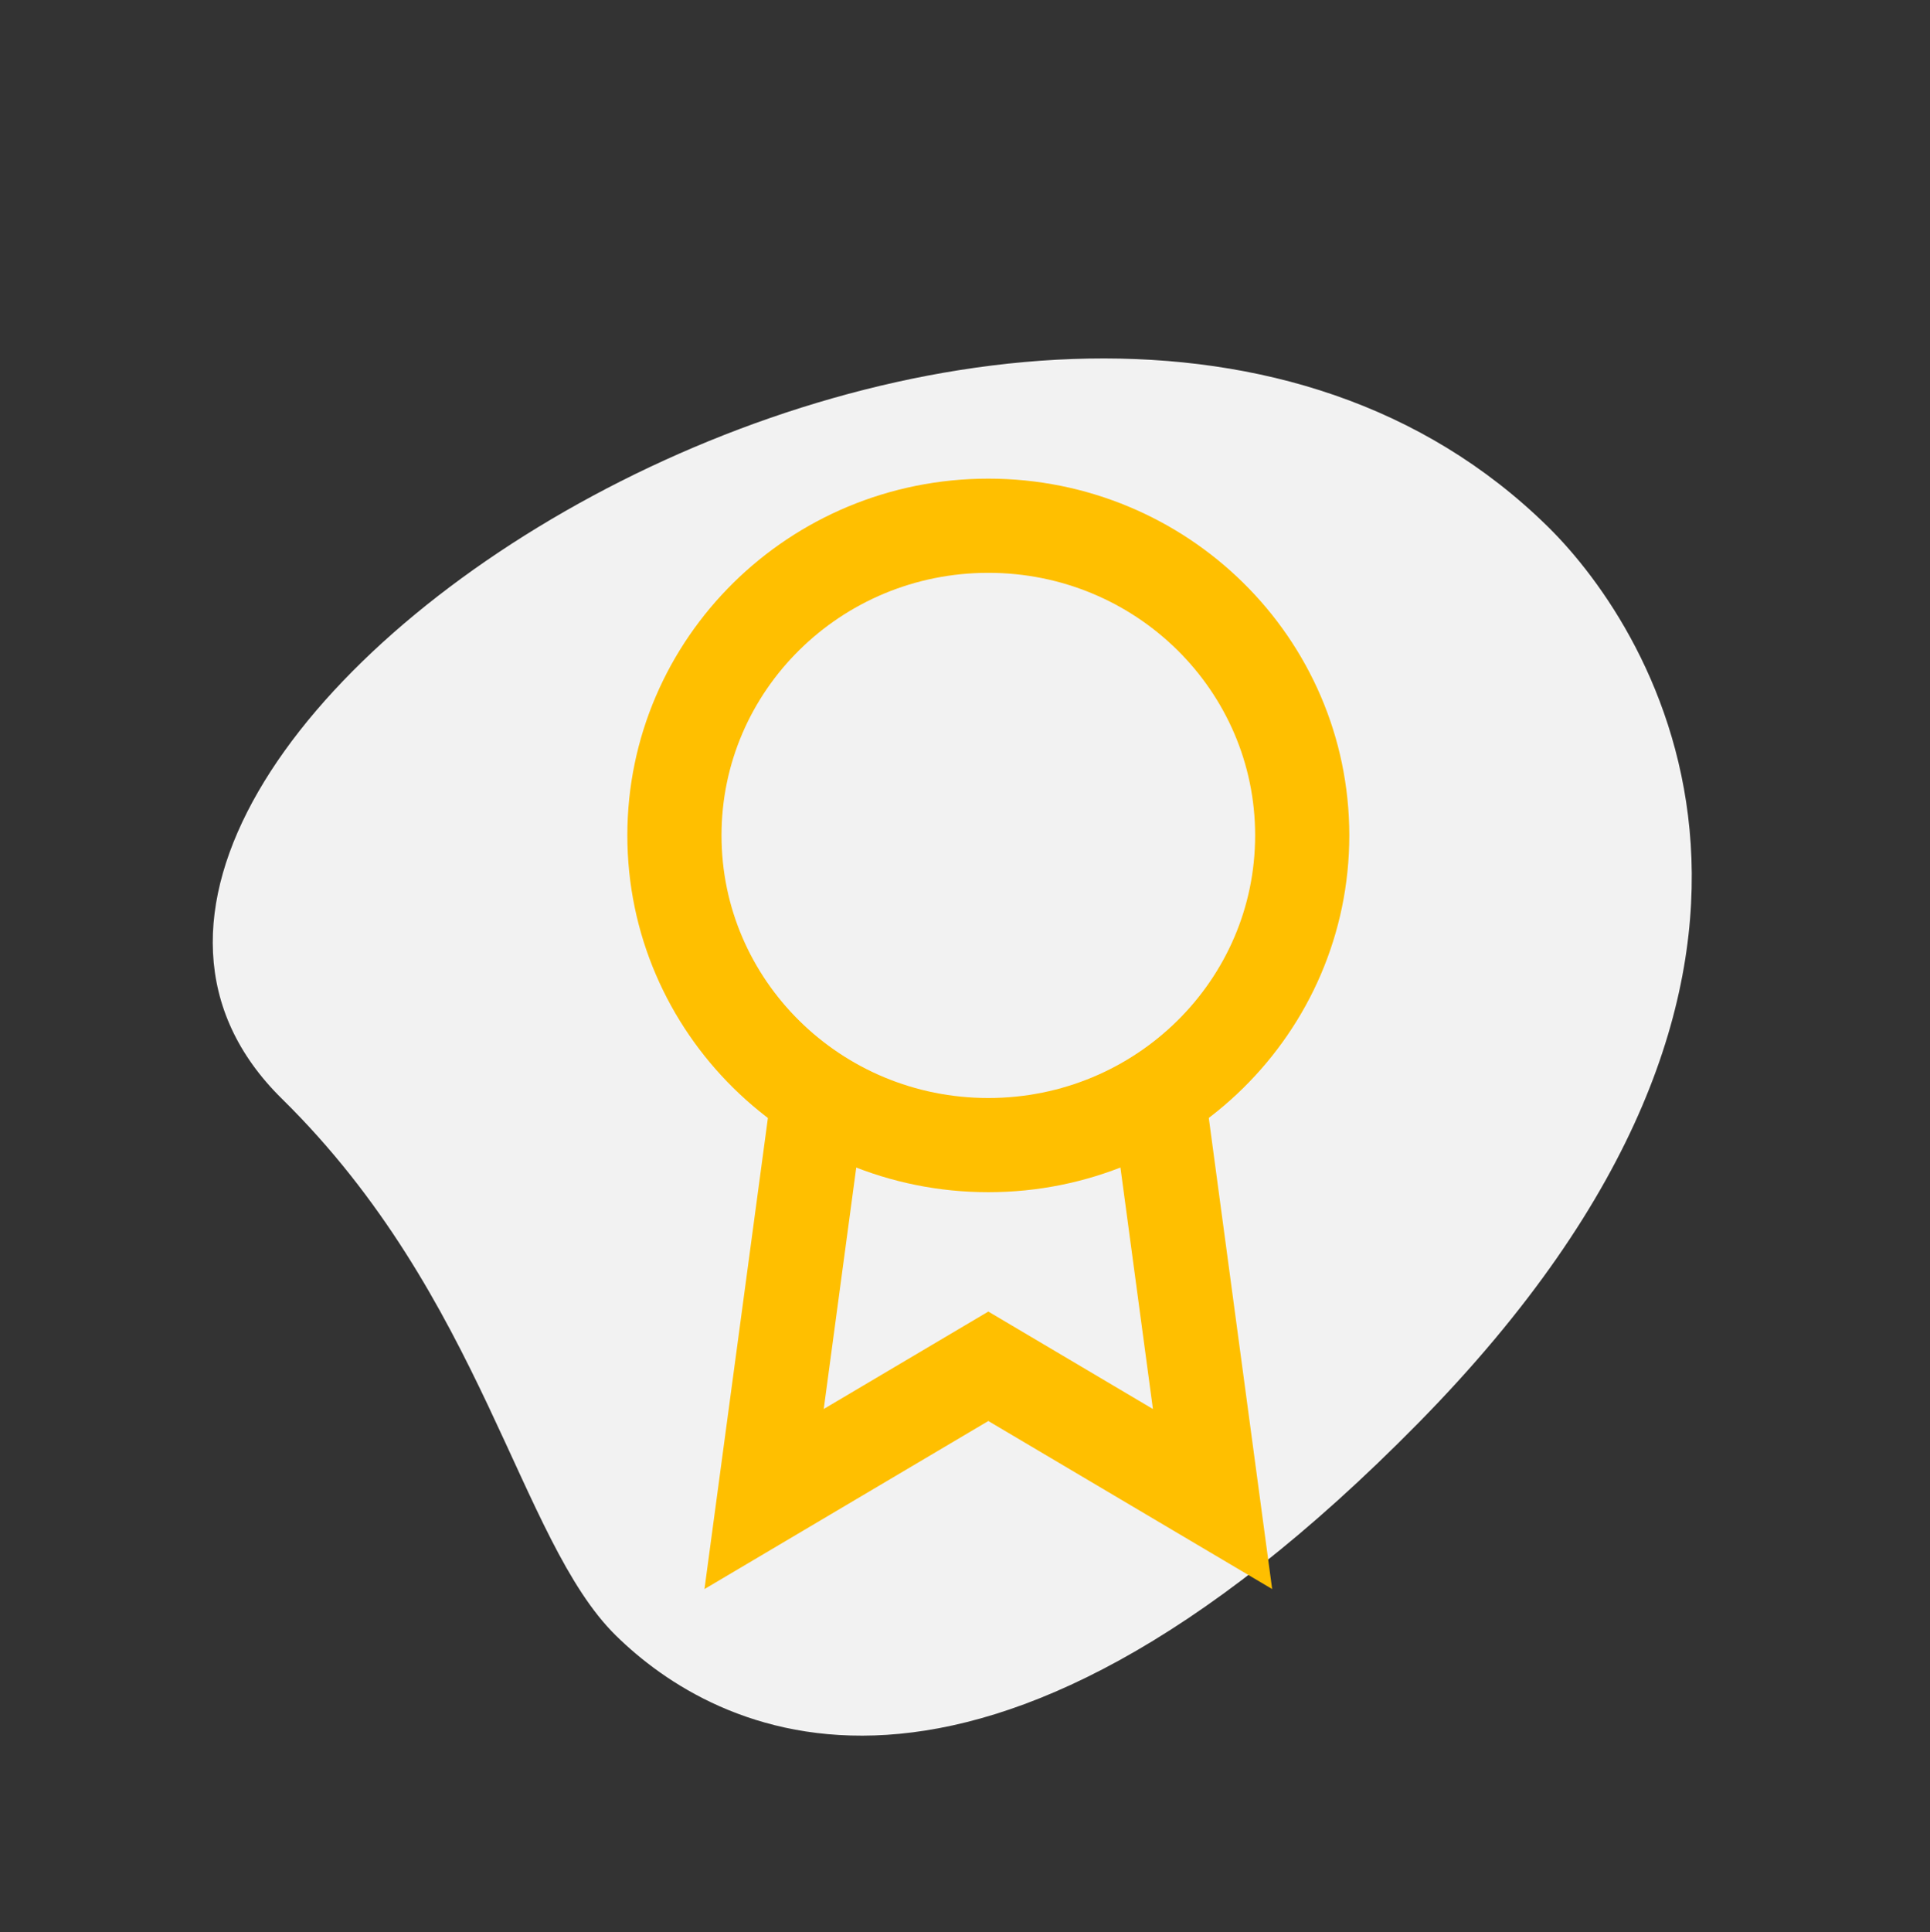 <svg height="61.546" overflow="visible" viewBox="0 0 61.486  61.546" width="61.486" xmlns="http://www.w3.org/2000/svg"><rect x="0" y="0" width="61.486" height="61.546" fill="#333333" stroke="none"/><g><defs><path id="path-1628229353259102973" d="M42.038 36.045 C42.038 27.02 46.77 20.822 46.77 16.472 C46.77 12.122 44.239 2.988 23.99 2.988 C3.742 2.988 0.77 15.276 0.77 20.06 C0.77 42.461 42.038 52.03 42.038 36.045 Z"></path></defs> <path d="M8.981 34.996 C15.417 41.323 16.519 49.043 19.621 52.093 C22.723 55.142 31.011 59.741 45.207 45.302 C59.403 30.863 52.724 20.13 49.312 16.775 C33.339 1.071 -2.417 23.789 8.981 34.996 Z" style="stroke-width: 0; stroke-linecap: butt; stroke-linejoin: miter; fill: rgb(242, 242, 242);"></path></g><g><defs><path id="path-1628229353229102944" d="M7.143 11.273 C7.143 5.825 11.62 1.409 17.143 1.409 C22.666 1.409 27.143 5.825 27.143 11.273 C27.143 16.72 22.666 21.136 17.143 21.136 C11.62 21.136 7.143 16.72 7.143 11.273 Z"></path></defs> <path d="M21.486 26.608 C21.486 21.161 25.963 16.745 31.486 16.745 C37.009 16.745 41.486 21.161 41.486 26.608 C41.486 32.056 37.009 36.472 31.486 36.472 C25.963 36.472 21.486 32.056 21.486 26.608 Z" style="stroke: rgb(255, 191, 0); stroke-width: 3; stroke-linecap: butt; stroke-linejoin: miter; fill: none;"></path></g><g><defs><path id="path-1628229353226102942" d="M11.729 19.572 C11.729 19.572 10 32.409 10 32.409 C10 32.409 17.143 28.182 17.143 28.182 C17.143 28.182 24.286 32.409 24.286 32.409 C24.286 32.409 22.557 19.558 22.557 19.558"></path></defs> <path d="M26.072 34.908 C26.072 34.908 24.343 47.745 24.343 47.745 C24.343 47.745 31.486 43.517 31.486 43.517 C31.486 43.517 38.629 47.745 38.629 47.745 C38.629 47.745 36.9 34.894 36.9 34.894" style="stroke: rgb(255, 191, 0); stroke-width: 3; stroke-linecap: butt; stroke-linejoin: miter; fill: none;"></path></g></svg>